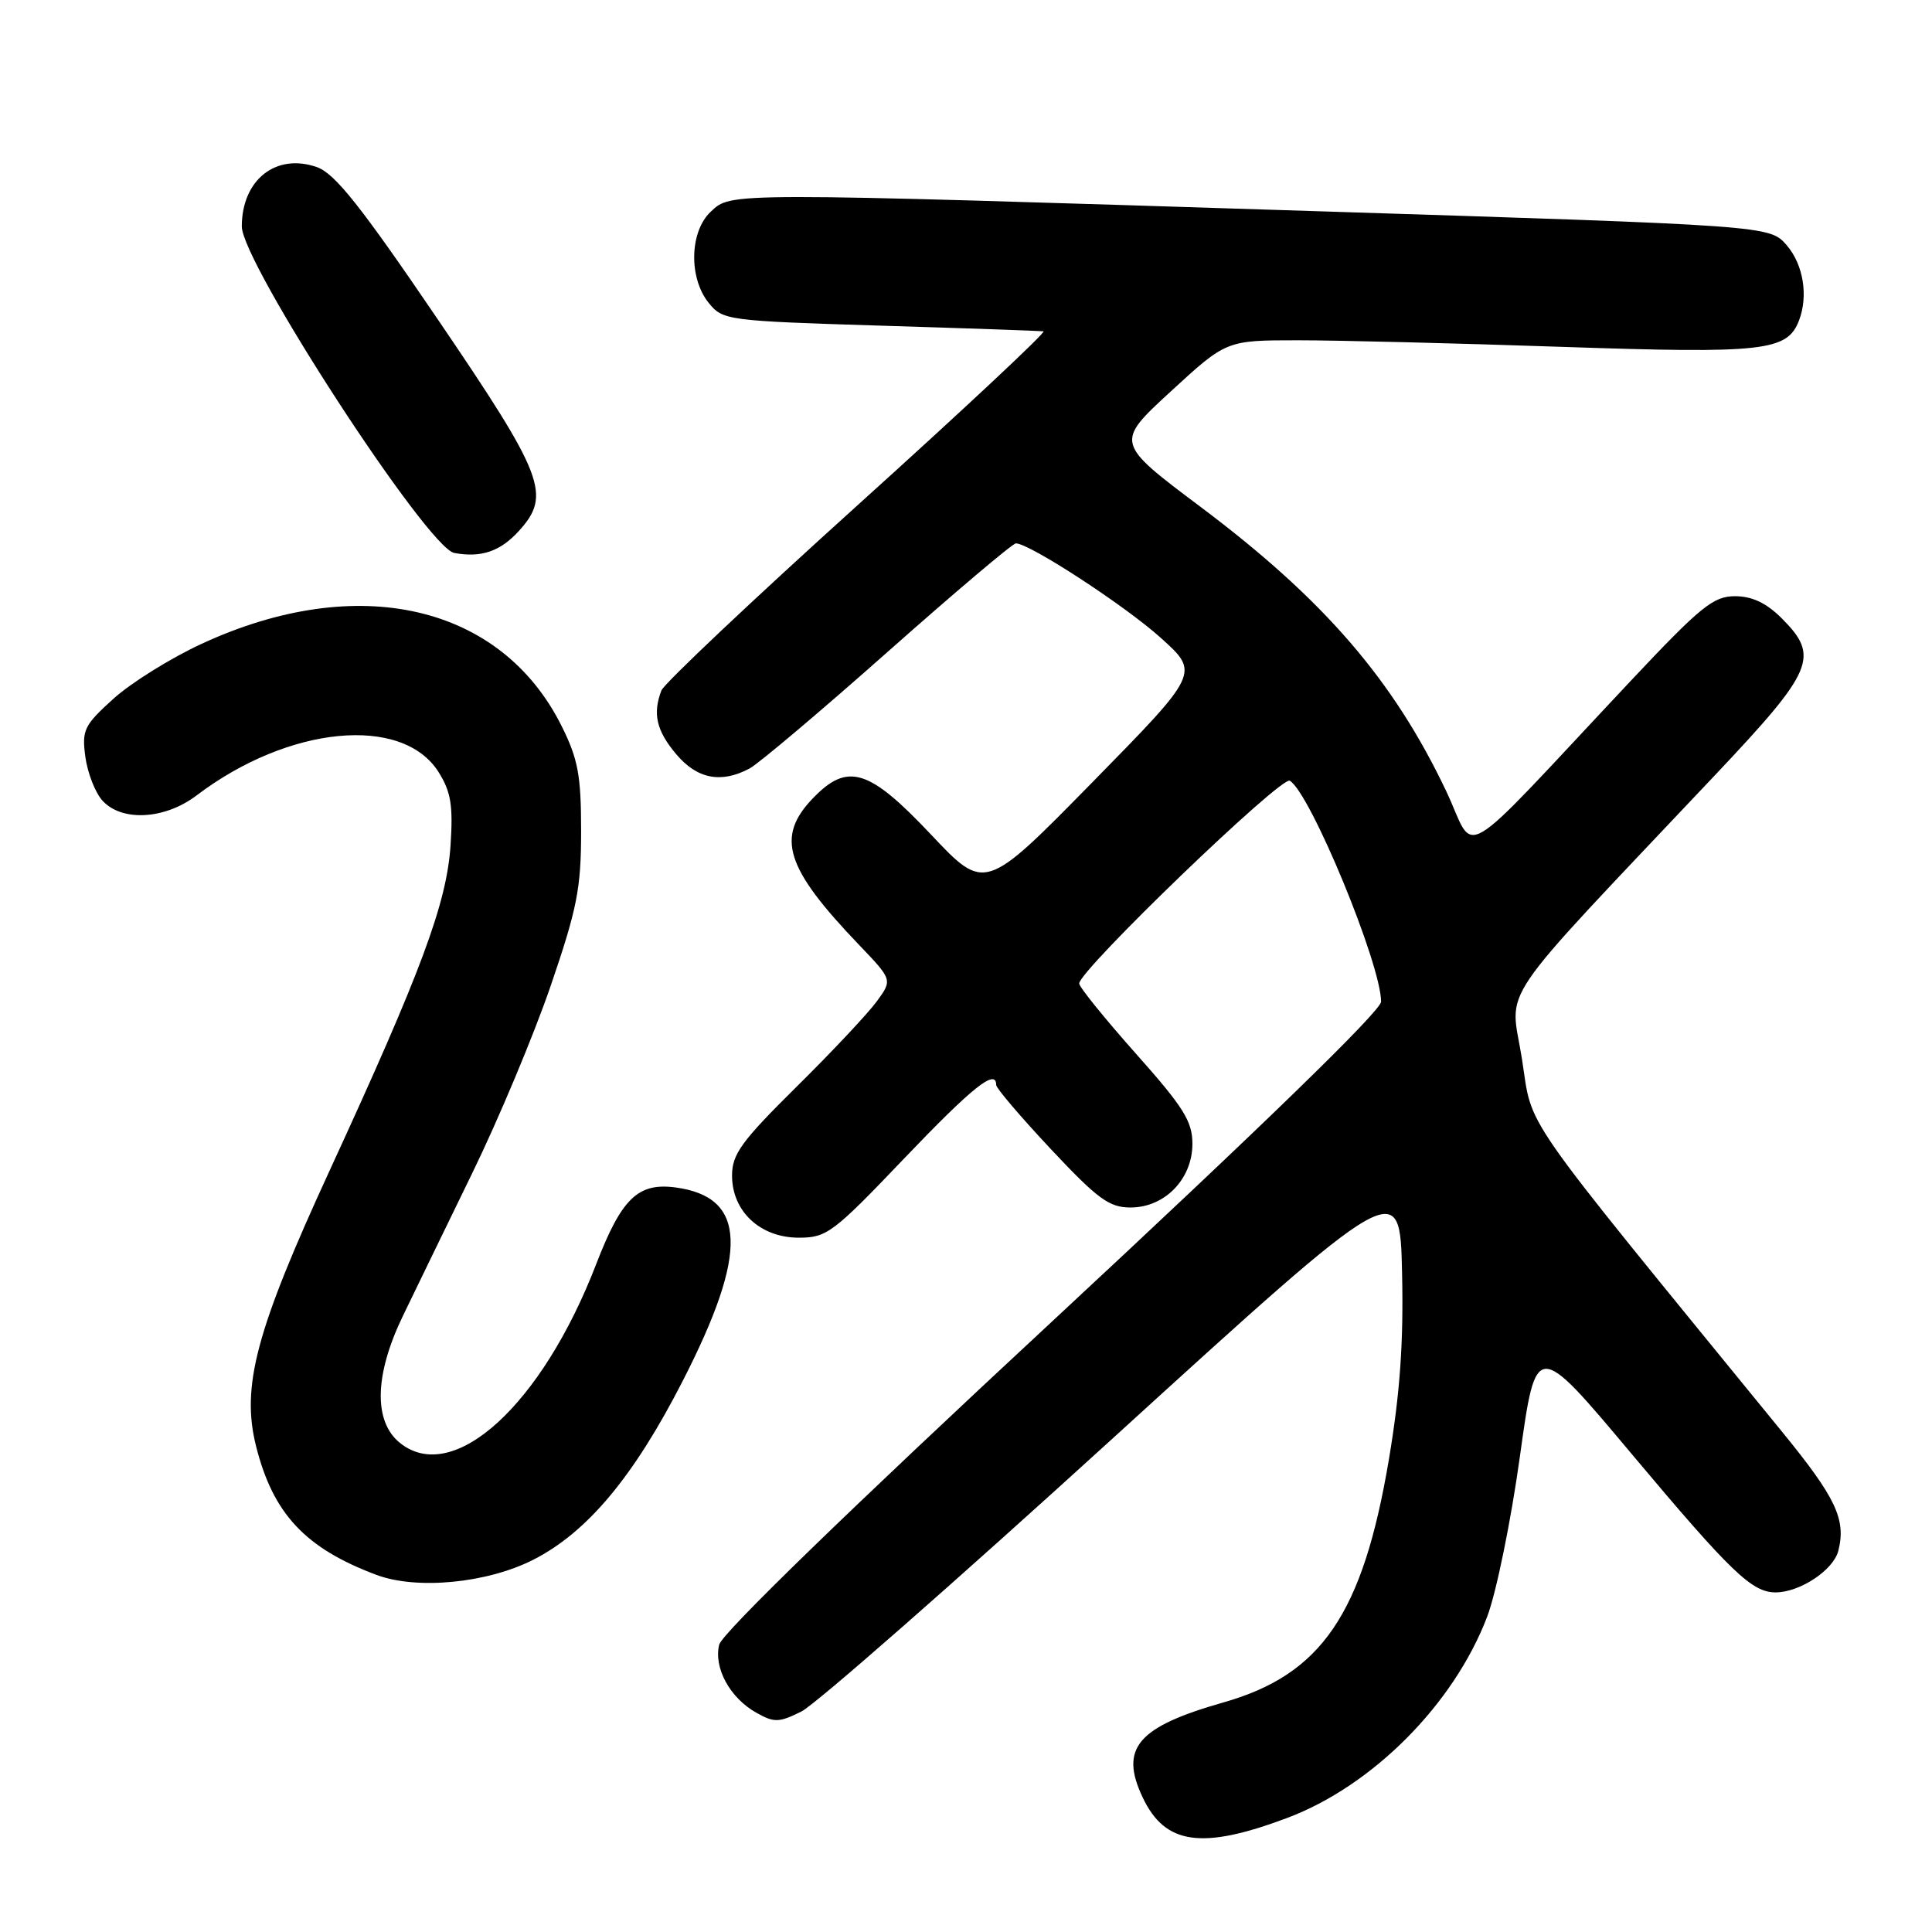 <?xml version="1.0" encoding="UTF-8" standalone="no"?>
<!DOCTYPE svg PUBLIC "-//W3C//DTD SVG 1.1//EN" "http://www.w3.org/Graphics/SVG/1.1/DTD/svg11.dtd" >
<svg xmlns="http://www.w3.org/2000/svg" xmlns:xlink="http://www.w3.org/1999/xlink" version="1.1" viewBox="0 0 256 256">
 <g >
 <path fill="currentColor"
d=" M 170.50 240.91 C 181.84 236.67 192.63 225.83 197.05 214.24 C 198.26 211.08 200.21 201.54 201.39 193.02 C 203.54 177.55 203.54 177.55 216.25 192.71 C 229.36 208.33 232.14 211.00 235.27 211.00 C 238.49 211.00 242.95 208.04 243.59 205.48 C 244.63 201.34 243.29 198.49 236.21 189.81 C 200.51 146.06 203.18 149.88 201.66 140.27 C 200.10 130.42 197.54 134.17 227.25 102.71 C 240.39 88.79 241.15 87.00 236.08 81.92 C 234.04 79.89 232.16 79.00 229.89 79.00 C 227.03 79.00 225.34 80.37 216.06 90.24 C 192.48 115.34 195.70 113.42 191.63 104.83 C 184.63 90.10 175.44 79.45 159.14 67.21 C 147.75 58.66 147.75 58.66 155.13 51.87 C 162.50 45.09 162.50 45.09 172.00 45.09 C 177.22 45.09 192.96 45.48 206.97 45.96 C 233.75 46.87 236.82 46.53 238.38 42.46 C 239.63 39.20 238.95 35.05 236.75 32.50 C 234.50 29.89 234.50 29.89 174.00 27.97 C 95.72 25.48 96.94 25.48 94.19 28.04 C 91.37 30.66 91.23 36.83 93.91 40.14 C 95.77 42.44 96.34 42.52 116.66 43.15 C 128.12 43.50 137.85 43.84 138.27 43.90 C 138.70 43.95 127.63 54.31 113.67 66.91 C 99.71 79.51 88.00 90.57 87.64 91.49 C 86.46 94.57 86.98 96.82 89.59 99.92 C 92.36 103.22 95.55 103.84 99.32 101.83 C 100.52 101.19 108.77 94.22 117.67 86.33 C 126.56 78.45 134.18 72.00 134.61 72.00 C 136.41 72.00 149.06 80.24 153.81 84.52 C 158.97 89.16 158.97 89.16 144.74 103.66 C 130.51 118.16 130.51 118.16 123.36 110.58 C 115.12 101.84 112.30 100.99 107.69 105.80 C 102.78 110.92 104.07 115.01 113.79 125.16 C 118.26 129.83 118.26 129.83 116.20 132.66 C 115.07 134.22 110.29 139.32 105.57 143.98 C 98.24 151.23 97.00 152.93 97.00 155.77 C 97.00 160.52 100.74 164.00 105.85 164.00 C 109.55 164.00 110.40 163.36 119.81 153.50 C 128.86 144.03 132.00 141.52 132.00 143.77 C 132.00 144.19 135.26 148.01 139.25 152.27 C 145.45 158.88 146.98 160.00 149.80 160.00 C 154.34 160.00 158.00 156.23 158.00 151.56 C 158.00 148.58 156.83 146.71 150.50 139.60 C 146.38 134.96 143.00 130.79 143.00 130.32 C 143.00 128.57 169.80 102.76 170.91 103.45 C 173.66 105.14 183.00 127.78 183.00 132.73 C 183.00 133.93 167.08 149.39 139.46 175.05 C 112.44 200.14 95.68 216.41 95.30 217.92 C 94.54 220.98 96.71 224.98 100.21 226.94 C 102.59 228.28 103.21 228.26 106.18 226.79 C 108.01 225.89 126.60 209.58 147.50 190.54 C 185.50 155.93 185.50 155.93 185.78 168.63 C 185.99 177.89 185.51 184.61 184.03 193.42 C 180.58 213.87 175.12 221.88 162.11 225.58 C 150.69 228.83 148.31 231.64 151.42 238.19 C 154.38 244.43 159.24 245.13 170.50 240.91 Z  M 70.63 206.69 C 77.81 203.05 83.97 195.68 90.48 182.95 C 99.22 165.87 98.94 158.60 89.49 157.34 C 84.53 156.69 82.36 158.79 79.00 167.50 C 71.79 186.21 60.04 196.90 52.98 191.18 C 49.48 188.35 49.62 182.18 53.36 174.42 C 54.93 171.16 59.07 162.65 62.55 155.50 C 66.04 148.35 70.72 137.18 72.95 130.68 C 76.47 120.40 77.00 117.74 77.00 110.13 C 77.00 102.74 76.60 100.59 74.42 96.21 C 66.39 80.10 47.39 75.75 26.74 85.30 C 22.65 87.18 17.39 90.46 15.05 92.57 C 11.13 96.11 10.83 96.73 11.31 100.29 C 11.60 102.41 12.61 105.02 13.57 106.08 C 16.13 108.91 21.83 108.60 26.06 105.39 C 38.23 96.15 53.31 94.70 58.11 102.30 C 59.75 104.91 60.05 106.71 59.70 112.00 C 59.19 119.70 55.85 128.68 43.67 155.12 C 33.91 176.32 31.94 183.71 33.93 191.63 C 36.18 200.58 40.45 205.15 49.88 208.68 C 55.22 210.68 64.51 209.79 70.63 206.69 Z  M 68.75 70.36 C 73.09 65.59 72.13 63.09 58.01 42.32 C 47.77 27.25 44.37 22.98 41.98 22.14 C 36.56 20.25 32.05 23.83 32.04 30.00 C 32.04 34.80 56.63 72.61 60.19 73.27 C 63.75 73.93 66.29 73.07 68.75 70.36 Z "/>
</g>
</svg>